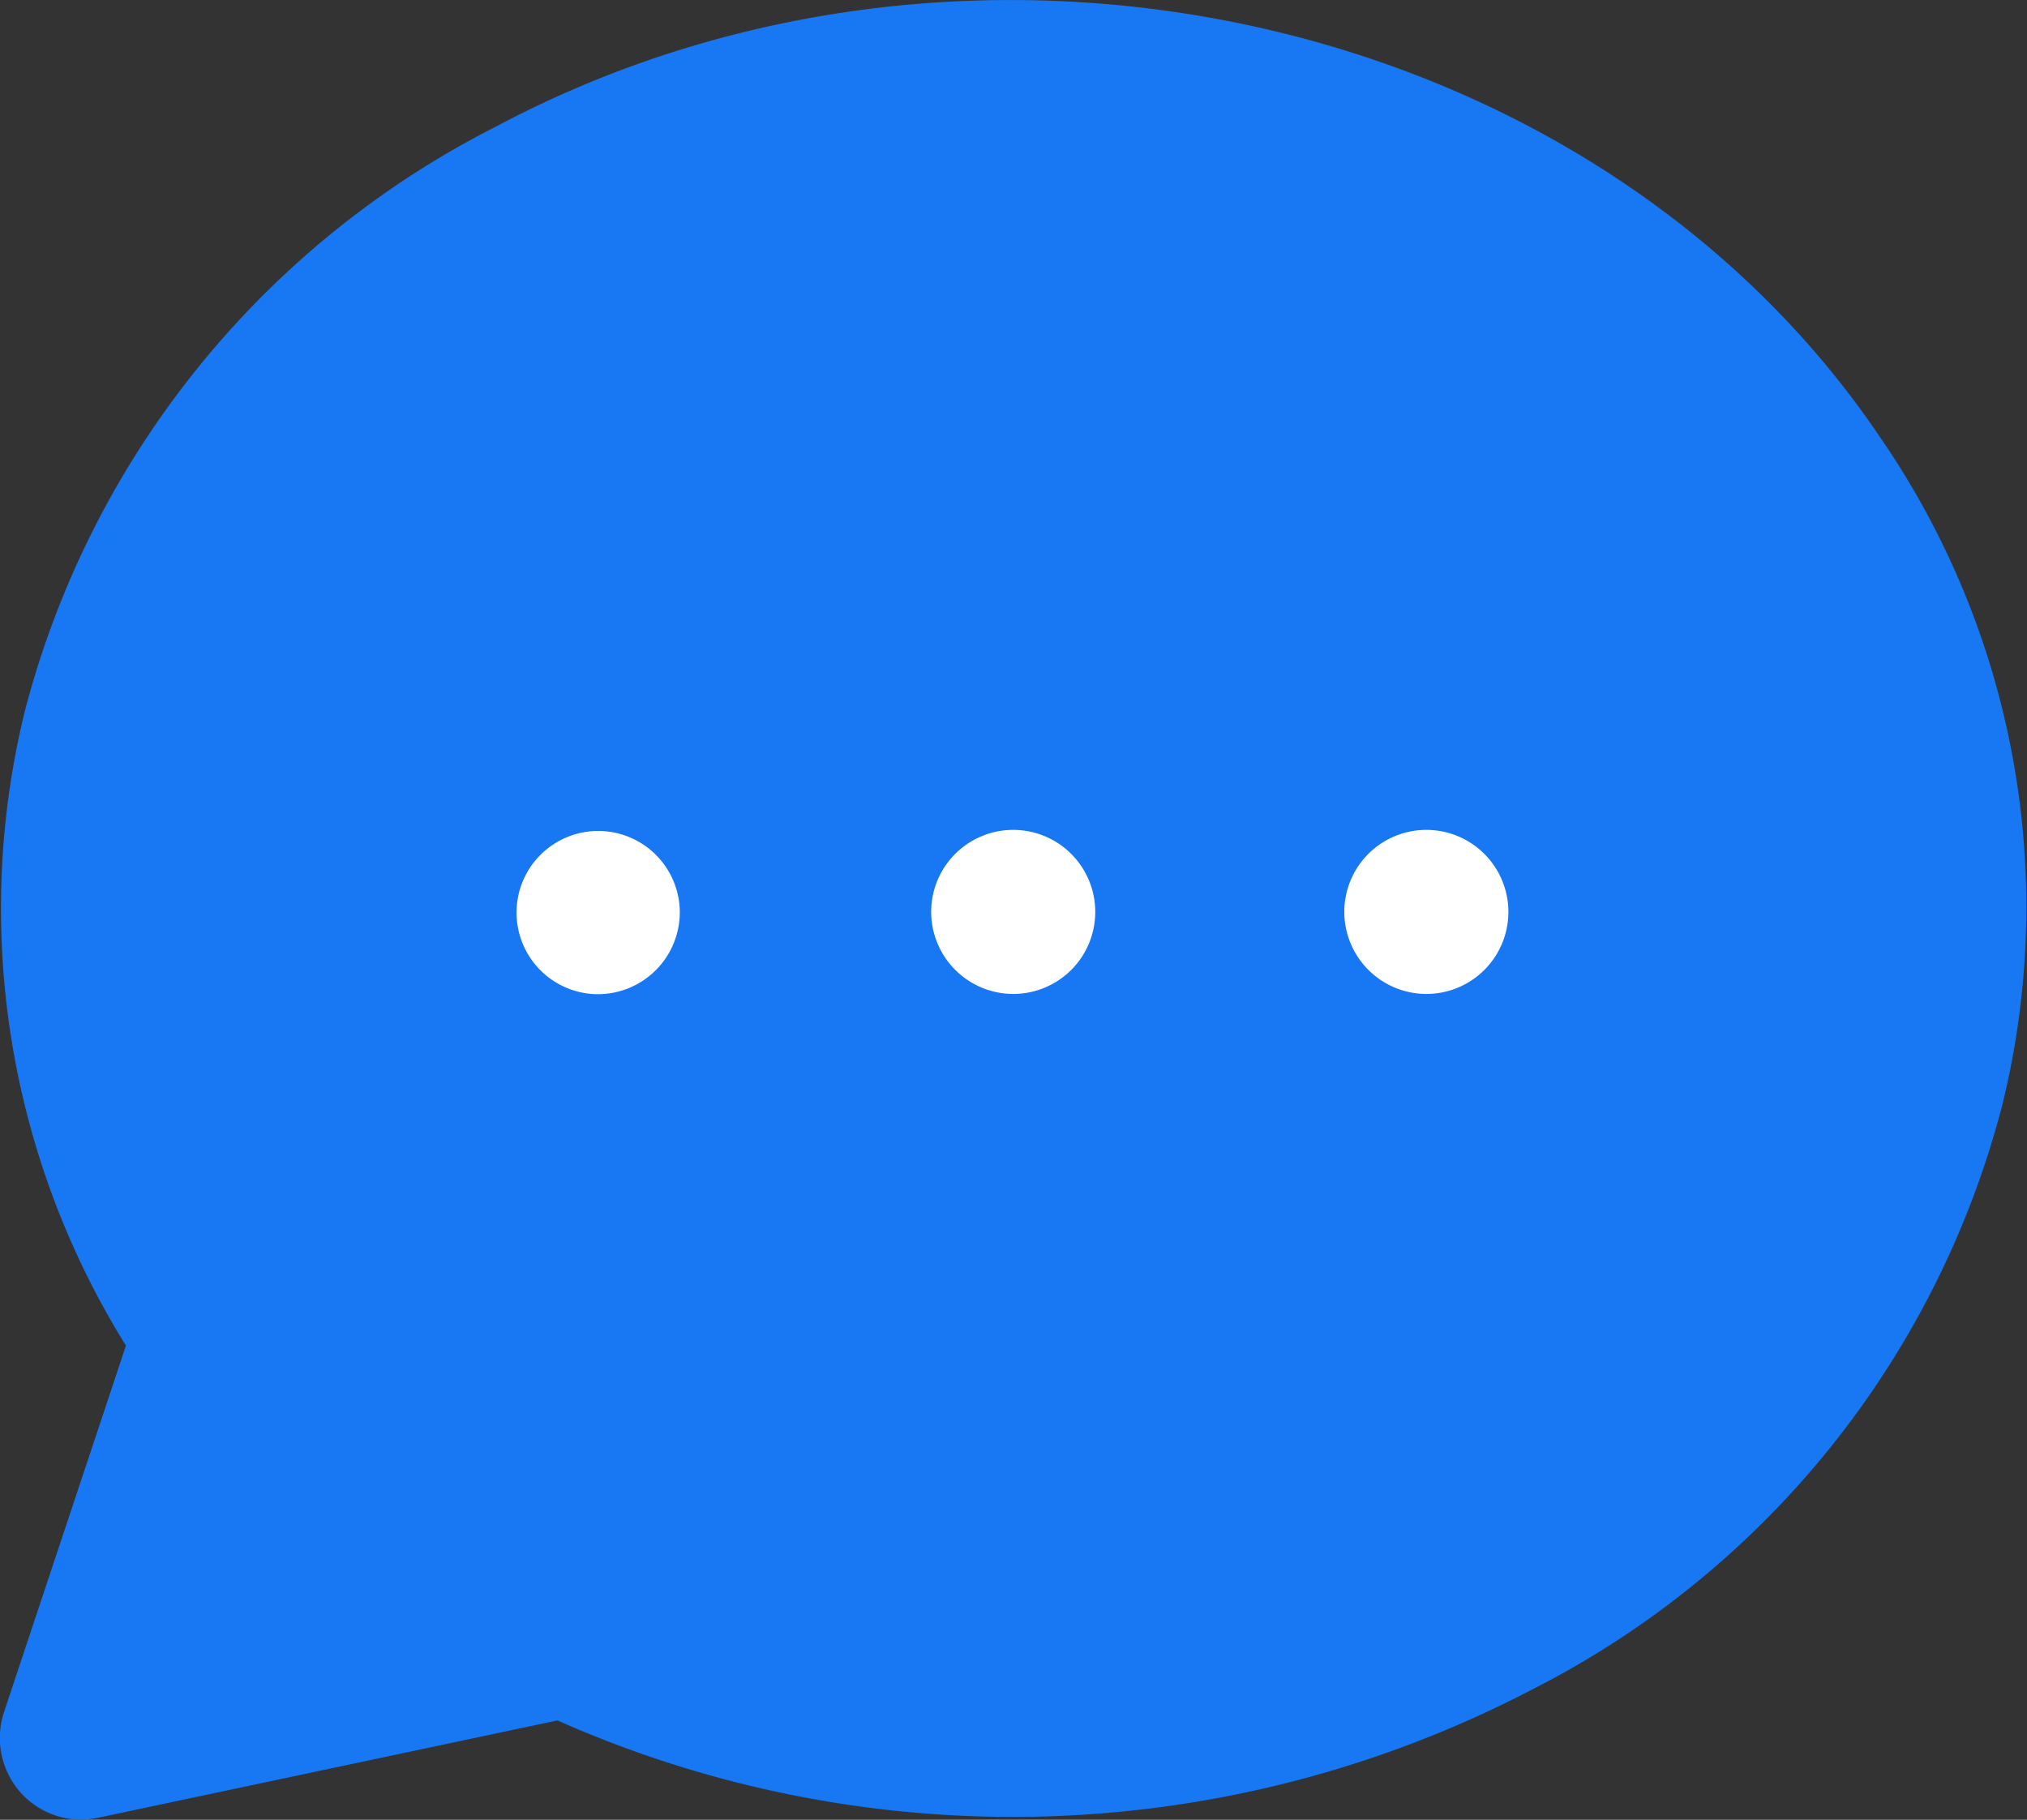<svg id="Group_210" data-name="Group 210" xmlns="http://www.w3.org/2000/svg" width="24.483" height="21.983" viewBox="0 0 24.483 21.983">
  <rect x="0" y="0" width="24.483" height="21.983" fill="#333333" stroke="none"/>
  <path id="Path_55" data-name="Path 55" d="M324.009,65.02c-3.467-5.131-10.973-6.806-16.719-3.743a11.027,11.027,0,0,0-5.683,7.05A10,10,0,0,0,302.826,76l-1.474,4.432a.992.992,0,0,0,.2.965.982.982,0,0,0,.731.329,1.175,1.175,0,0,0,.2-.021l5.555-1.177a13.558,13.558,0,0,0,11.768-.371,11.02,11.02,0,0,0,5.683-7.061A10,10,0,0,0,324.009,65.02Zm-15.426,13.6a1.037,1.037,0,0,0-.435-.1c-.074,0-.138.011-4.389.912C303.759,79.438,311.8,80.18,308.583,78.622Z" transform="translate(-301.305 -59.745)" fill="#1877f2"/>
  <path id="Path_56" data-name="Path 56" d="M312.9,71.183a.991.991,0,1,0-.986-.986A.993.993,0,0,0,312.9,71.183Z" transform="translate(-300.667 -59.176)" fill="#fff"/>
  <path id="Path_57" data-name="Path 57" d="M309.162,70.186a.986.986,0,1,0-.986,1A.991.991,0,0,0,309.162,70.186Z" transform="translate(-300.951 -59.176)" fill="#fff"/>
  <path id="Path_58" data-name="Path 58" d="M317.606,71.183a.991.991,0,1,0-.986-.986A.993.993,0,0,0,317.606,71.183Z" transform="translate(-300.383 -59.176)" fill="#fff"/>
</svg>
